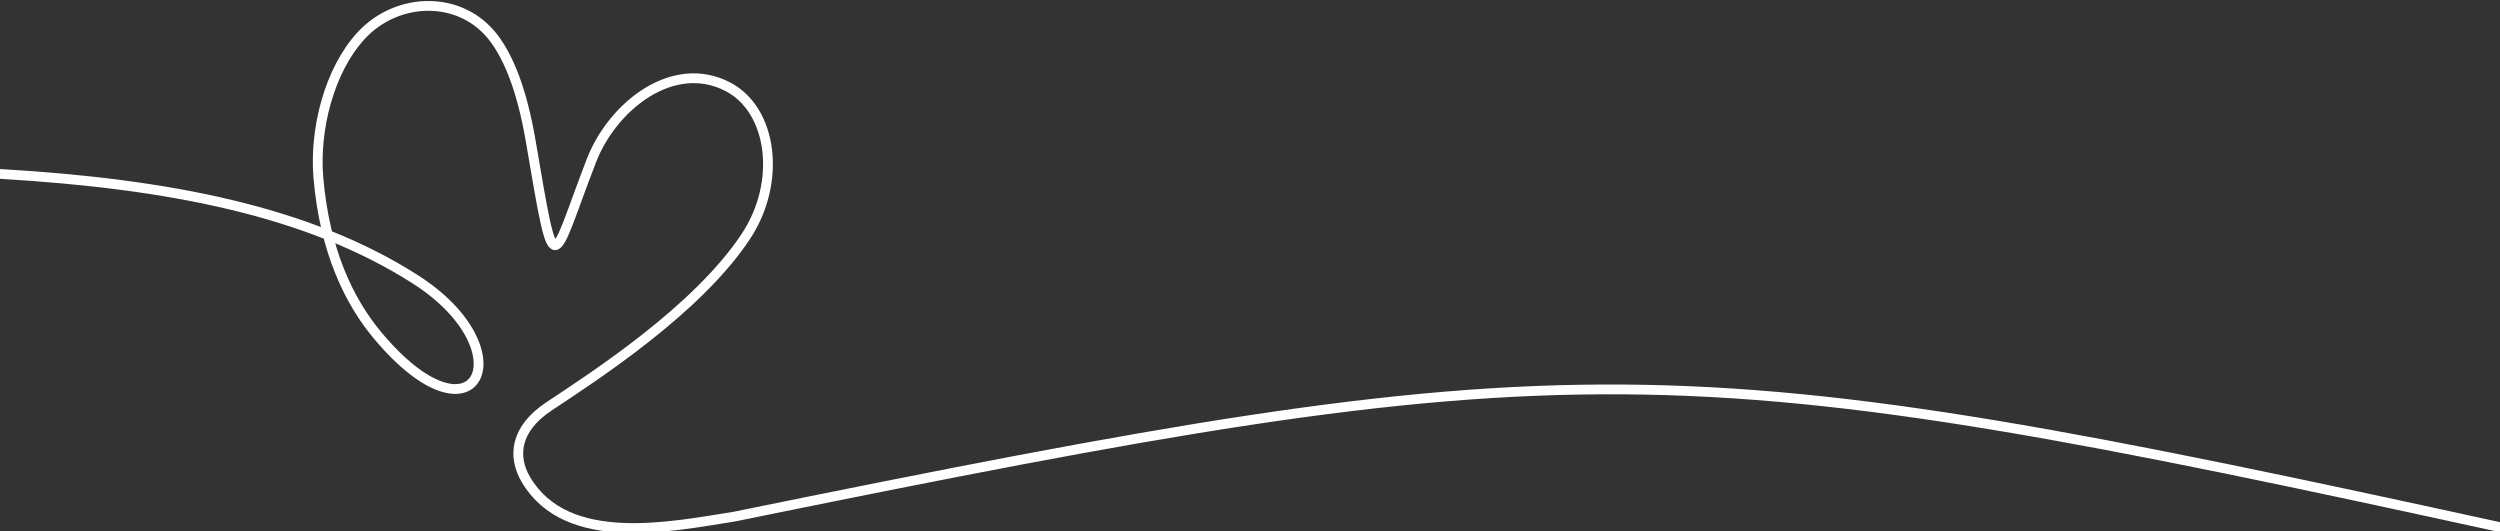 <?xml version="1.0" encoding="UTF-8" standalone="no"?>
<svg
        xmlns="http://www.w3.org/2000/svg"
        xmlns:sodipodi="http://sodipodi.sourceforge.net/DTD/sodipodi-0.dtd"
        xmlns:inkscape="http://www.inkscape.org/namespaces/inkscape"
        width="2560"
        height="544"
        viewBox="0 0 677.333 143.933"
        version="1.1"
>
    <rect x="0" y="0" width="677.333" height="143.933" fill="#333333" stroke="none"/>
    <g
            style="fill:none"
            id="g4596"
            transform="matrix(0.265,0,0,0.265,-0.609,-142.122)">
        <path
                id="path4585"
                d="m 2.104,714.126 c 173.686,10.109 316.357,38.418 424.911,107.832 113.845,72.797 62.031,177.567 -38.64,57.286 -28.657,-34.239 -54.258,-85.84 -60.609,-161.748 -4.062,-48.536 10.869,-109.135 43.879,-144.9 36.841,-39.917 102.507,-41.886 136.075,3.37 14.699,19.817 28.165,51.966 37.154,104.457 25.597,149.485 20.41,128.05 62.03,20.218 21.363,-55.346 83.171,-104.958 139.569,-75.613 45.596,23.724 55.278,97.329 18.3,153.123 -49.645,74.91 -154.169,142.429 -201.29,173.712 -34.773,23.086 -37.266,51.252 -23.57,74.624 41.806,71.343 150.283,47.786 212.764,38.088 863.736,-176.305 958.08,-174.686 1812.275,12.18"
                stroke="white"
                stroke-width="10"
        />
    </g>
</svg>
